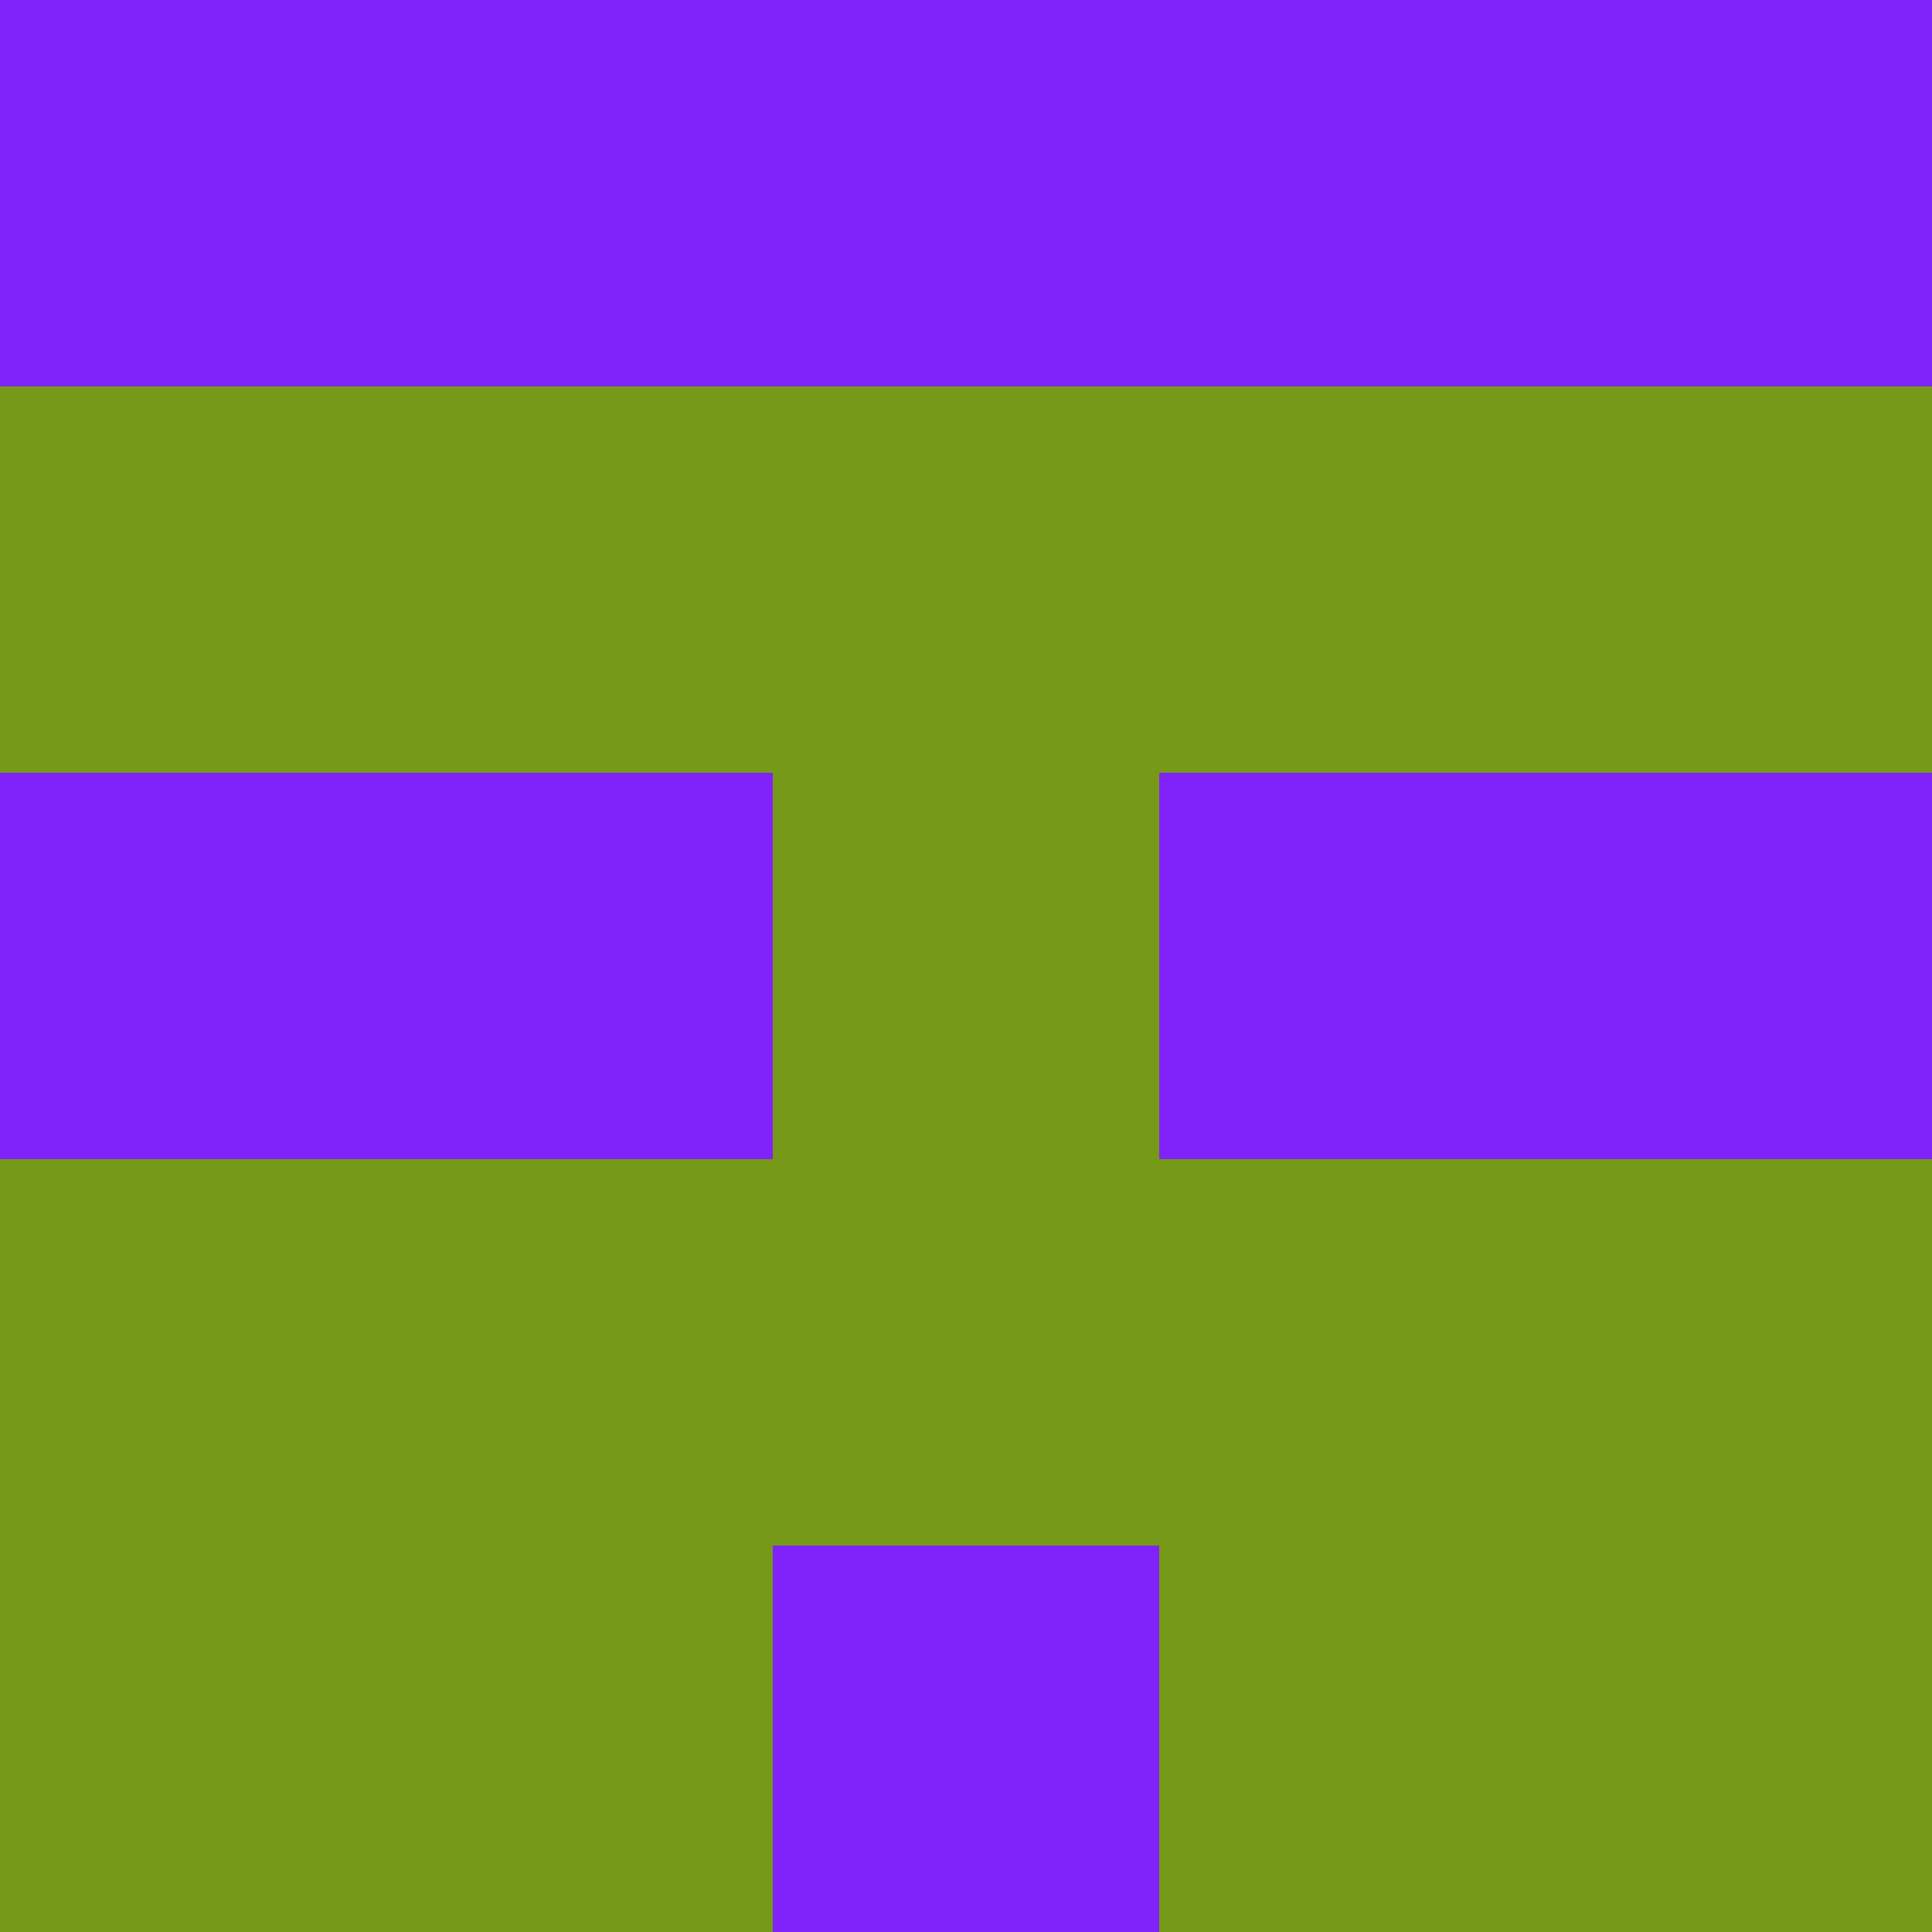 <?xml version="1.0" encoding="utf-8"?>
<!DOCTYPE svg PUBLIC "-//W3C//DTD SVG 20010904//EN"
        "http://www.w3.org/TR/2001/REC-SVG-20010904/DTD/svg10.dtd">

<svg viewBox="0 0 5 5"
     xmlns="http://www.w3.org/2000/svg"
     xmlns:xlink="http://www.w3.org/1999/xlink">

            <rect x ="0" y="0"
          width="1" height="1"
          fill="#8023F8"></rect>
        <rect x ="4" y="0"
          width="1" height="1"
          fill="#8023F8"></rect>
        <rect x ="1" y="0"
          width="1" height="1"
          fill="#8023F8"></rect>
        <rect x ="3" y="0"
          width="1" height="1"
          fill="#8023F8"></rect>
        <rect x ="2" y="0"
          width="1" height="1"
          fill="#8023F8"></rect>
                <rect x ="0" y="1"
          width="1" height="1"
          fill="#769918"></rect>
        <rect x ="4" y="1"
          width="1" height="1"
          fill="#769918"></rect>
        <rect x ="1" y="1"
          width="1" height="1"
          fill="#769918"></rect>
        <rect x ="3" y="1"
          width="1" height="1"
          fill="#769918"></rect>
        <rect x ="2" y="1"
          width="1" height="1"
          fill="#769918"></rect>
                <rect x ="0" y="2"
          width="1" height="1"
          fill="#8023F8"></rect>
        <rect x ="4" y="2"
          width="1" height="1"
          fill="#8023F8"></rect>
        <rect x ="1" y="2"
          width="1" height="1"
          fill="#8023F8"></rect>
        <rect x ="3" y="2"
          width="1" height="1"
          fill="#8023F8"></rect>
        <rect x ="2" y="2"
          width="1" height="1"
          fill="#769918"></rect>
                <rect x ="0" y="3"
          width="1" height="1"
          fill="#769918"></rect>
        <rect x ="4" y="3"
          width="1" height="1"
          fill="#769918"></rect>
        <rect x ="1" y="3"
          width="1" height="1"
          fill="#769918"></rect>
        <rect x ="3" y="3"
          width="1" height="1"
          fill="#769918"></rect>
        <rect x ="2" y="3"
          width="1" height="1"
          fill="#769918"></rect>
                <rect x ="0" y="4"
          width="1" height="1"
          fill="#769918"></rect>
        <rect x ="4" y="4"
          width="1" height="1"
          fill="#769918"></rect>
        <rect x ="1" y="4"
          width="1" height="1"
          fill="#769918"></rect>
        <rect x ="3" y="4"
          width="1" height="1"
          fill="#769918"></rect>
        <rect x ="2" y="4"
          width="1" height="1"
          fill="#8023F8"></rect>
        </svg>

